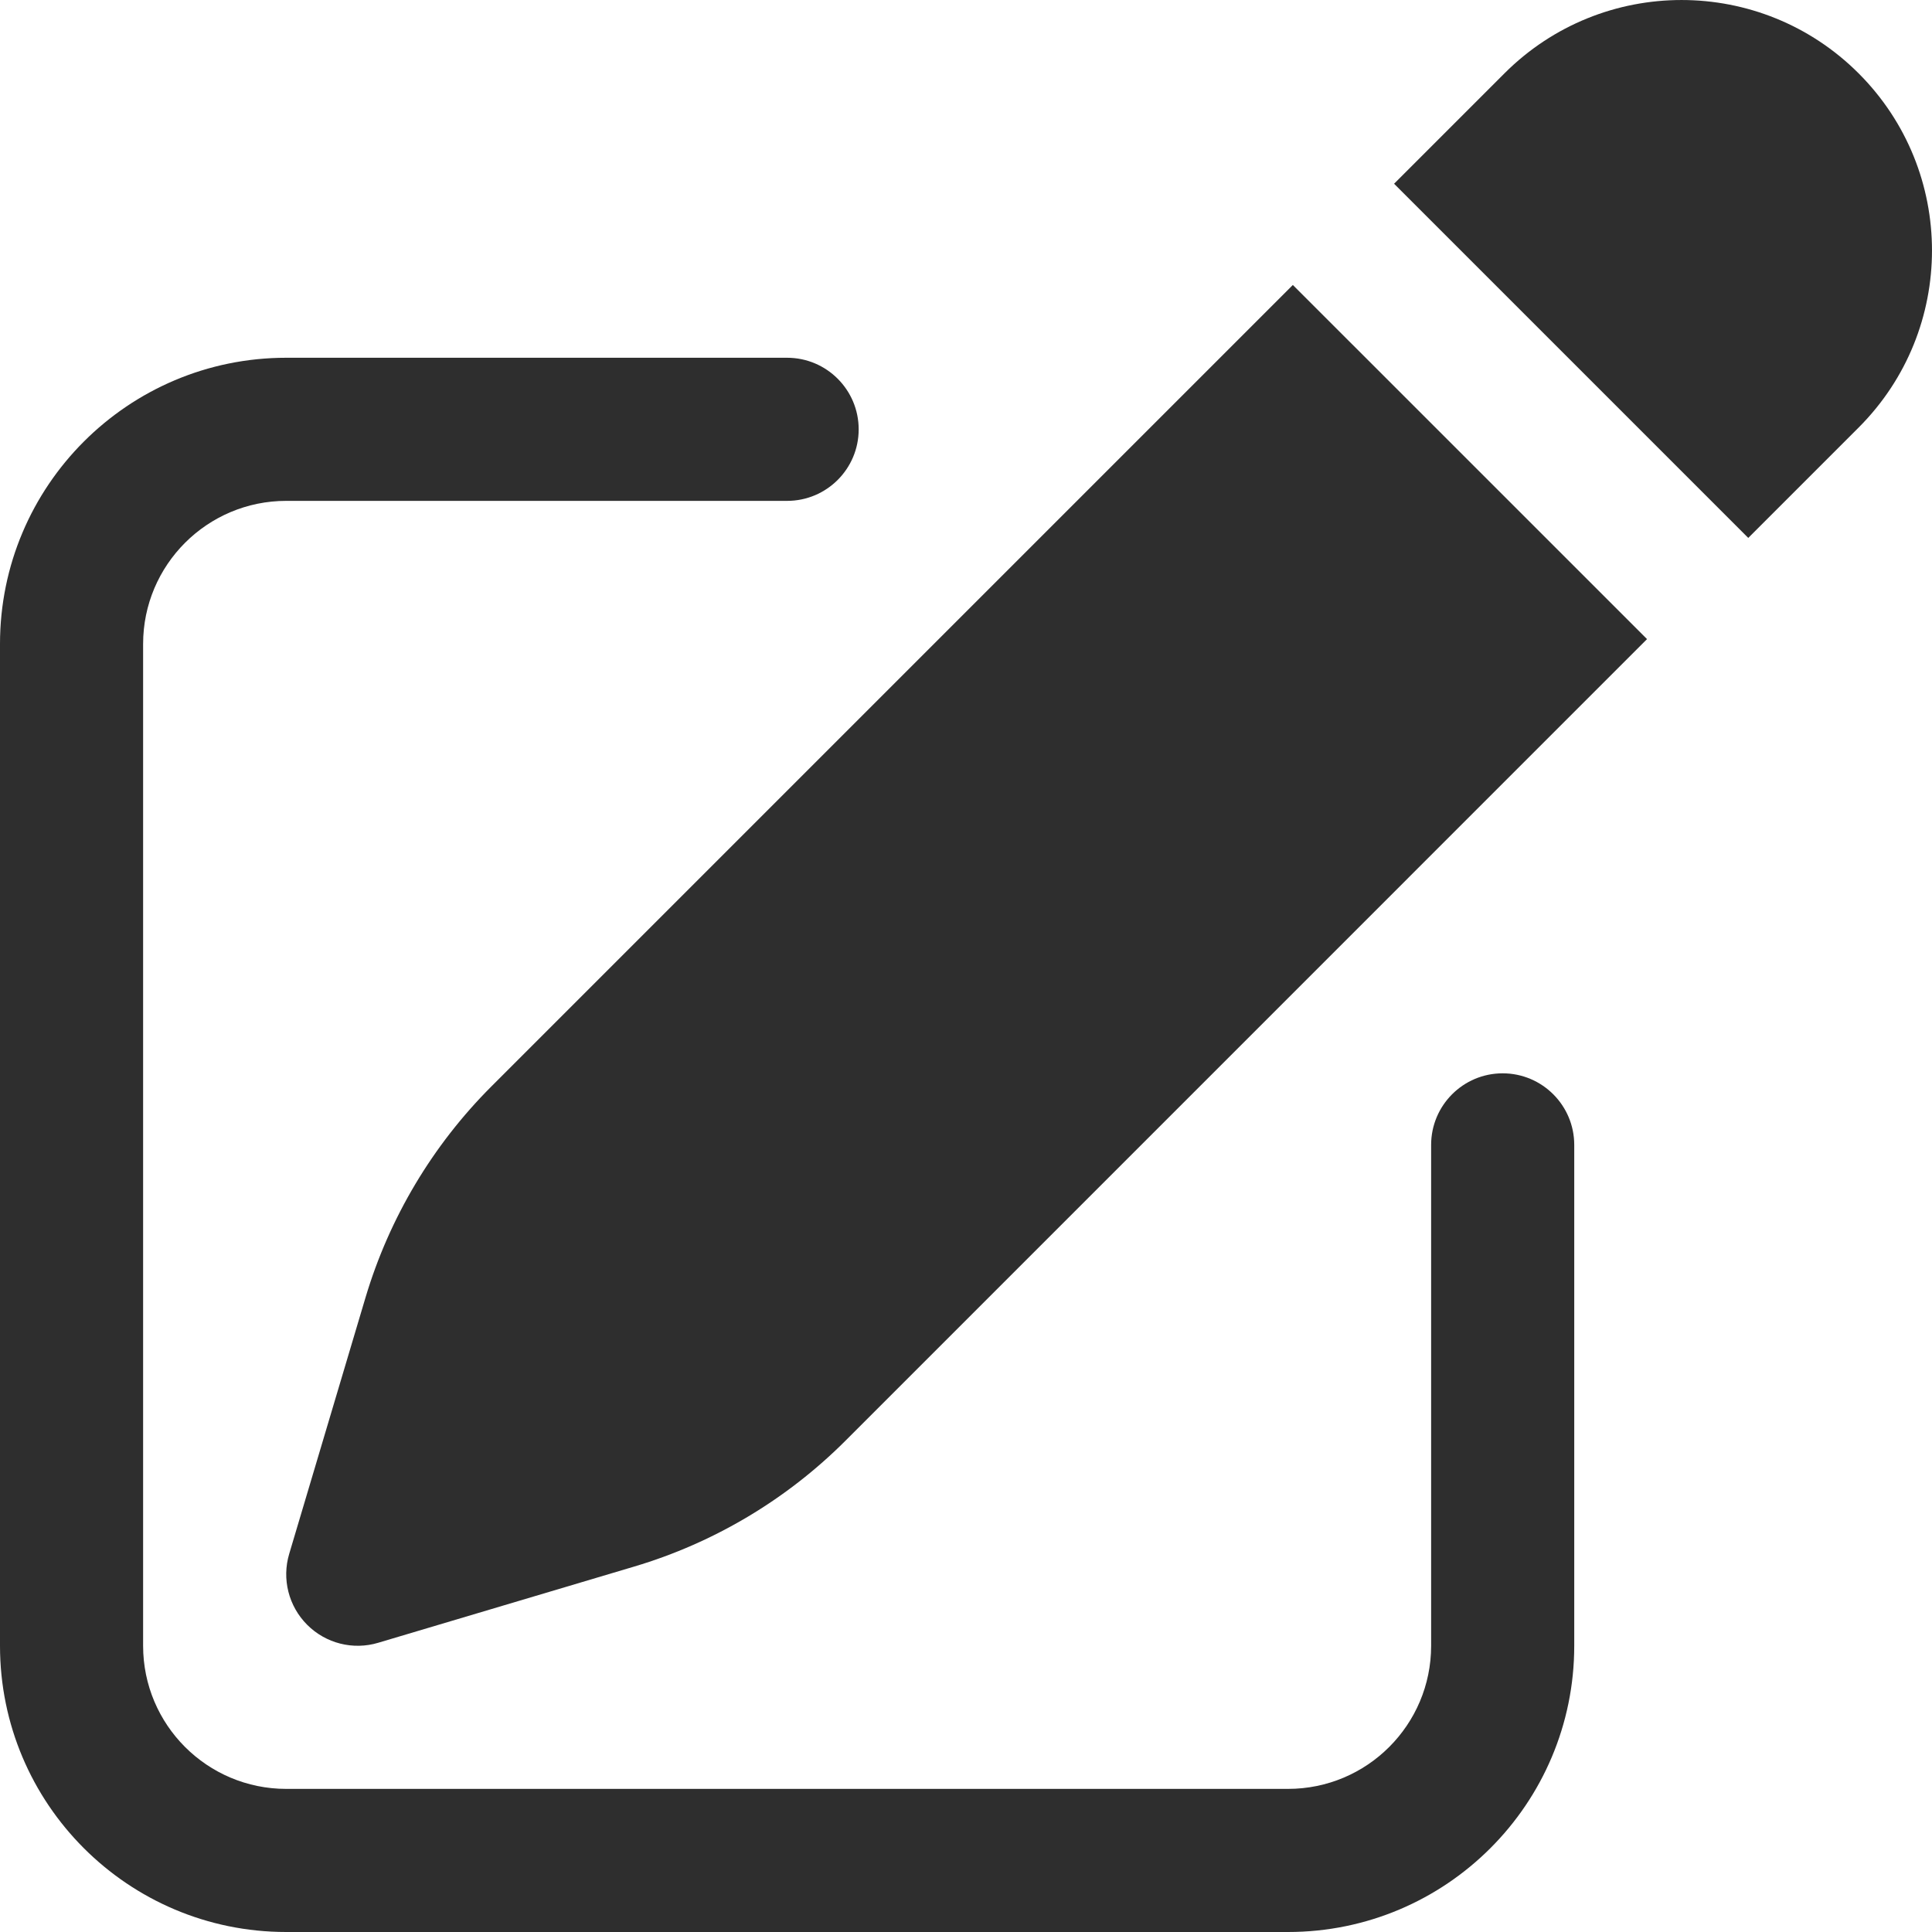 <svg width="40" height="40" viewBox="0 0 40 40" fill="none" xmlns="http://www.w3.org/2000/svg">
<path d="M38.481 1.519C36.456 -0.506 33.173 -0.506 31.148 1.519L28.863 3.804L36.196 11.137L38.481 8.852C40.506 6.827 40.506 3.544 38.481 1.519Z" fill="#2E2E2E"/>
<path d="M34.1 13.232L26.767 5.9L10.173 22.494C8.955 23.712 8.059 25.215 7.567 26.866L5.988 32.17C5.832 32.691 5.975 33.255 6.36 33.64C6.745 34.025 7.309 34.168 7.83 34.012L13.134 32.433C14.785 31.941 16.288 31.045 17.506 29.827L34.1 13.232Z" fill="#2E2E2E"/>
<path d="M5.926 7.407C2.653 7.407 0 10.06 0 13.333V34.074C0 37.347 2.653 40 5.926 40H26.667C29.939 40 32.593 37.347 32.593 34.074V23.704C32.593 22.886 31.929 22.222 31.111 22.222C30.293 22.222 29.63 22.886 29.63 23.704V34.074C29.63 35.711 28.303 37.037 26.667 37.037H5.926C4.29 37.037 2.963 35.711 2.963 34.074V13.333C2.963 11.697 4.29 10.37 5.926 10.37H16.296C17.114 10.37 17.778 9.707 17.778 8.889C17.778 8.071 17.114 7.407 16.296 7.407H5.926Z" fill="#2E2E2E"/>
</svg>
